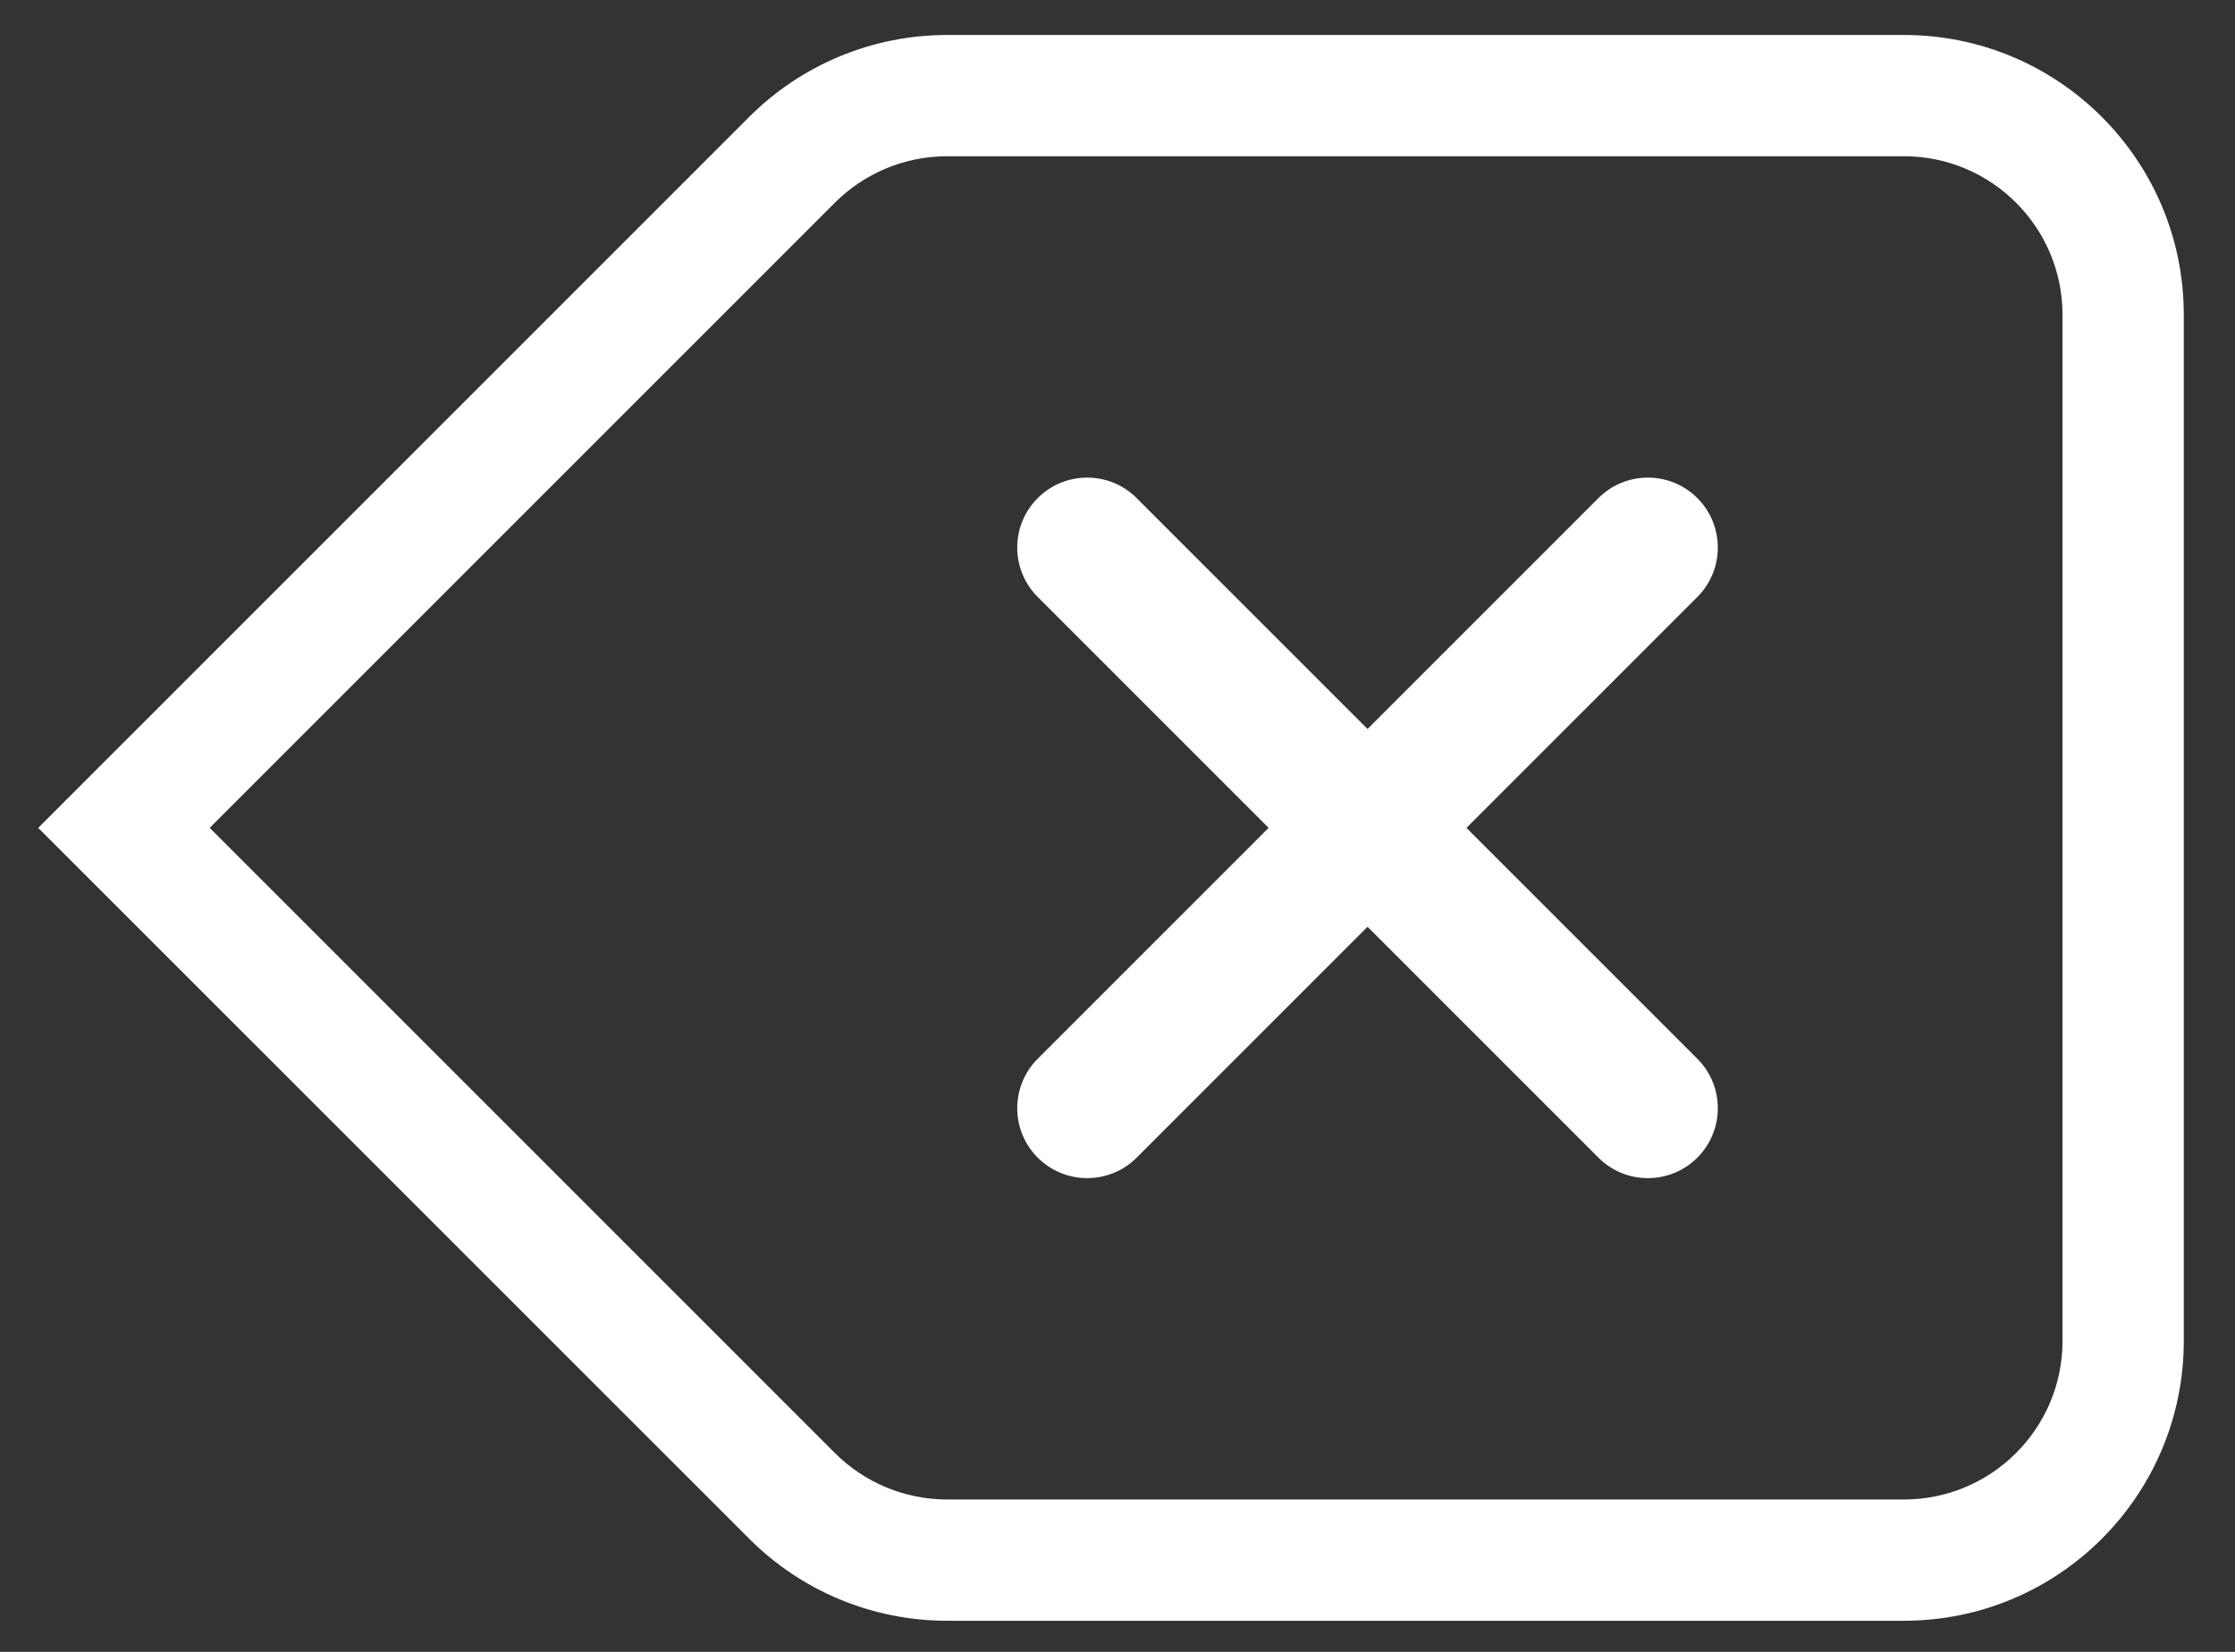 <svg width="23" height="17" viewBox="0 0 23 17" fill="none" xmlns="http://www.w3.org/2000/svg">
<rect x="0" y="0" width="23" height="17" fill="#333333" stroke="none"/>
<path d="M10.679 6.144C10.398 5.863 10.398 5.407 10.679 5.126C10.96 4.845 11.416 4.845 11.697 5.126L14.073 7.502L16.449 5.126C16.73 4.845 17.186 4.845 17.467 5.126C17.748 5.407 17.748 5.863 17.467 6.144L15.091 8.52L17.467 10.896C17.748 11.177 17.748 11.633 17.467 11.914C17.186 12.195 16.73 12.195 16.449 11.914L14.073 9.538L11.697 11.914C11.416 12.195 10.96 12.195 10.679 11.914C10.398 11.633 10.398 11.177 10.679 10.896L13.055 8.52L10.679 6.144Z" fill="white"/>
<path fill-rule="evenodd" clip-rule="evenodd" d="M7.71 1.203L0.393 8.52L7.71 15.836C8.25 16.377 8.982 16.68 9.746 16.68H19.593C21.184 16.68 22.473 15.39 22.473 13.8V3.24C22.473 1.649 21.184 0.36 19.593 0.36H9.746C8.982 0.36 8.25 0.663 7.71 1.203ZM19.593 15.432H9.746C9.313 15.432 8.898 15.26 8.592 14.954L2.158 8.52L8.592 2.086C8.898 1.78 9.313 1.608 9.746 1.608H19.593C20.494 1.608 21.225 2.339 21.225 3.24V13.8C21.225 14.701 20.494 15.432 19.593 15.432Z" fill="white"/>
</svg>
